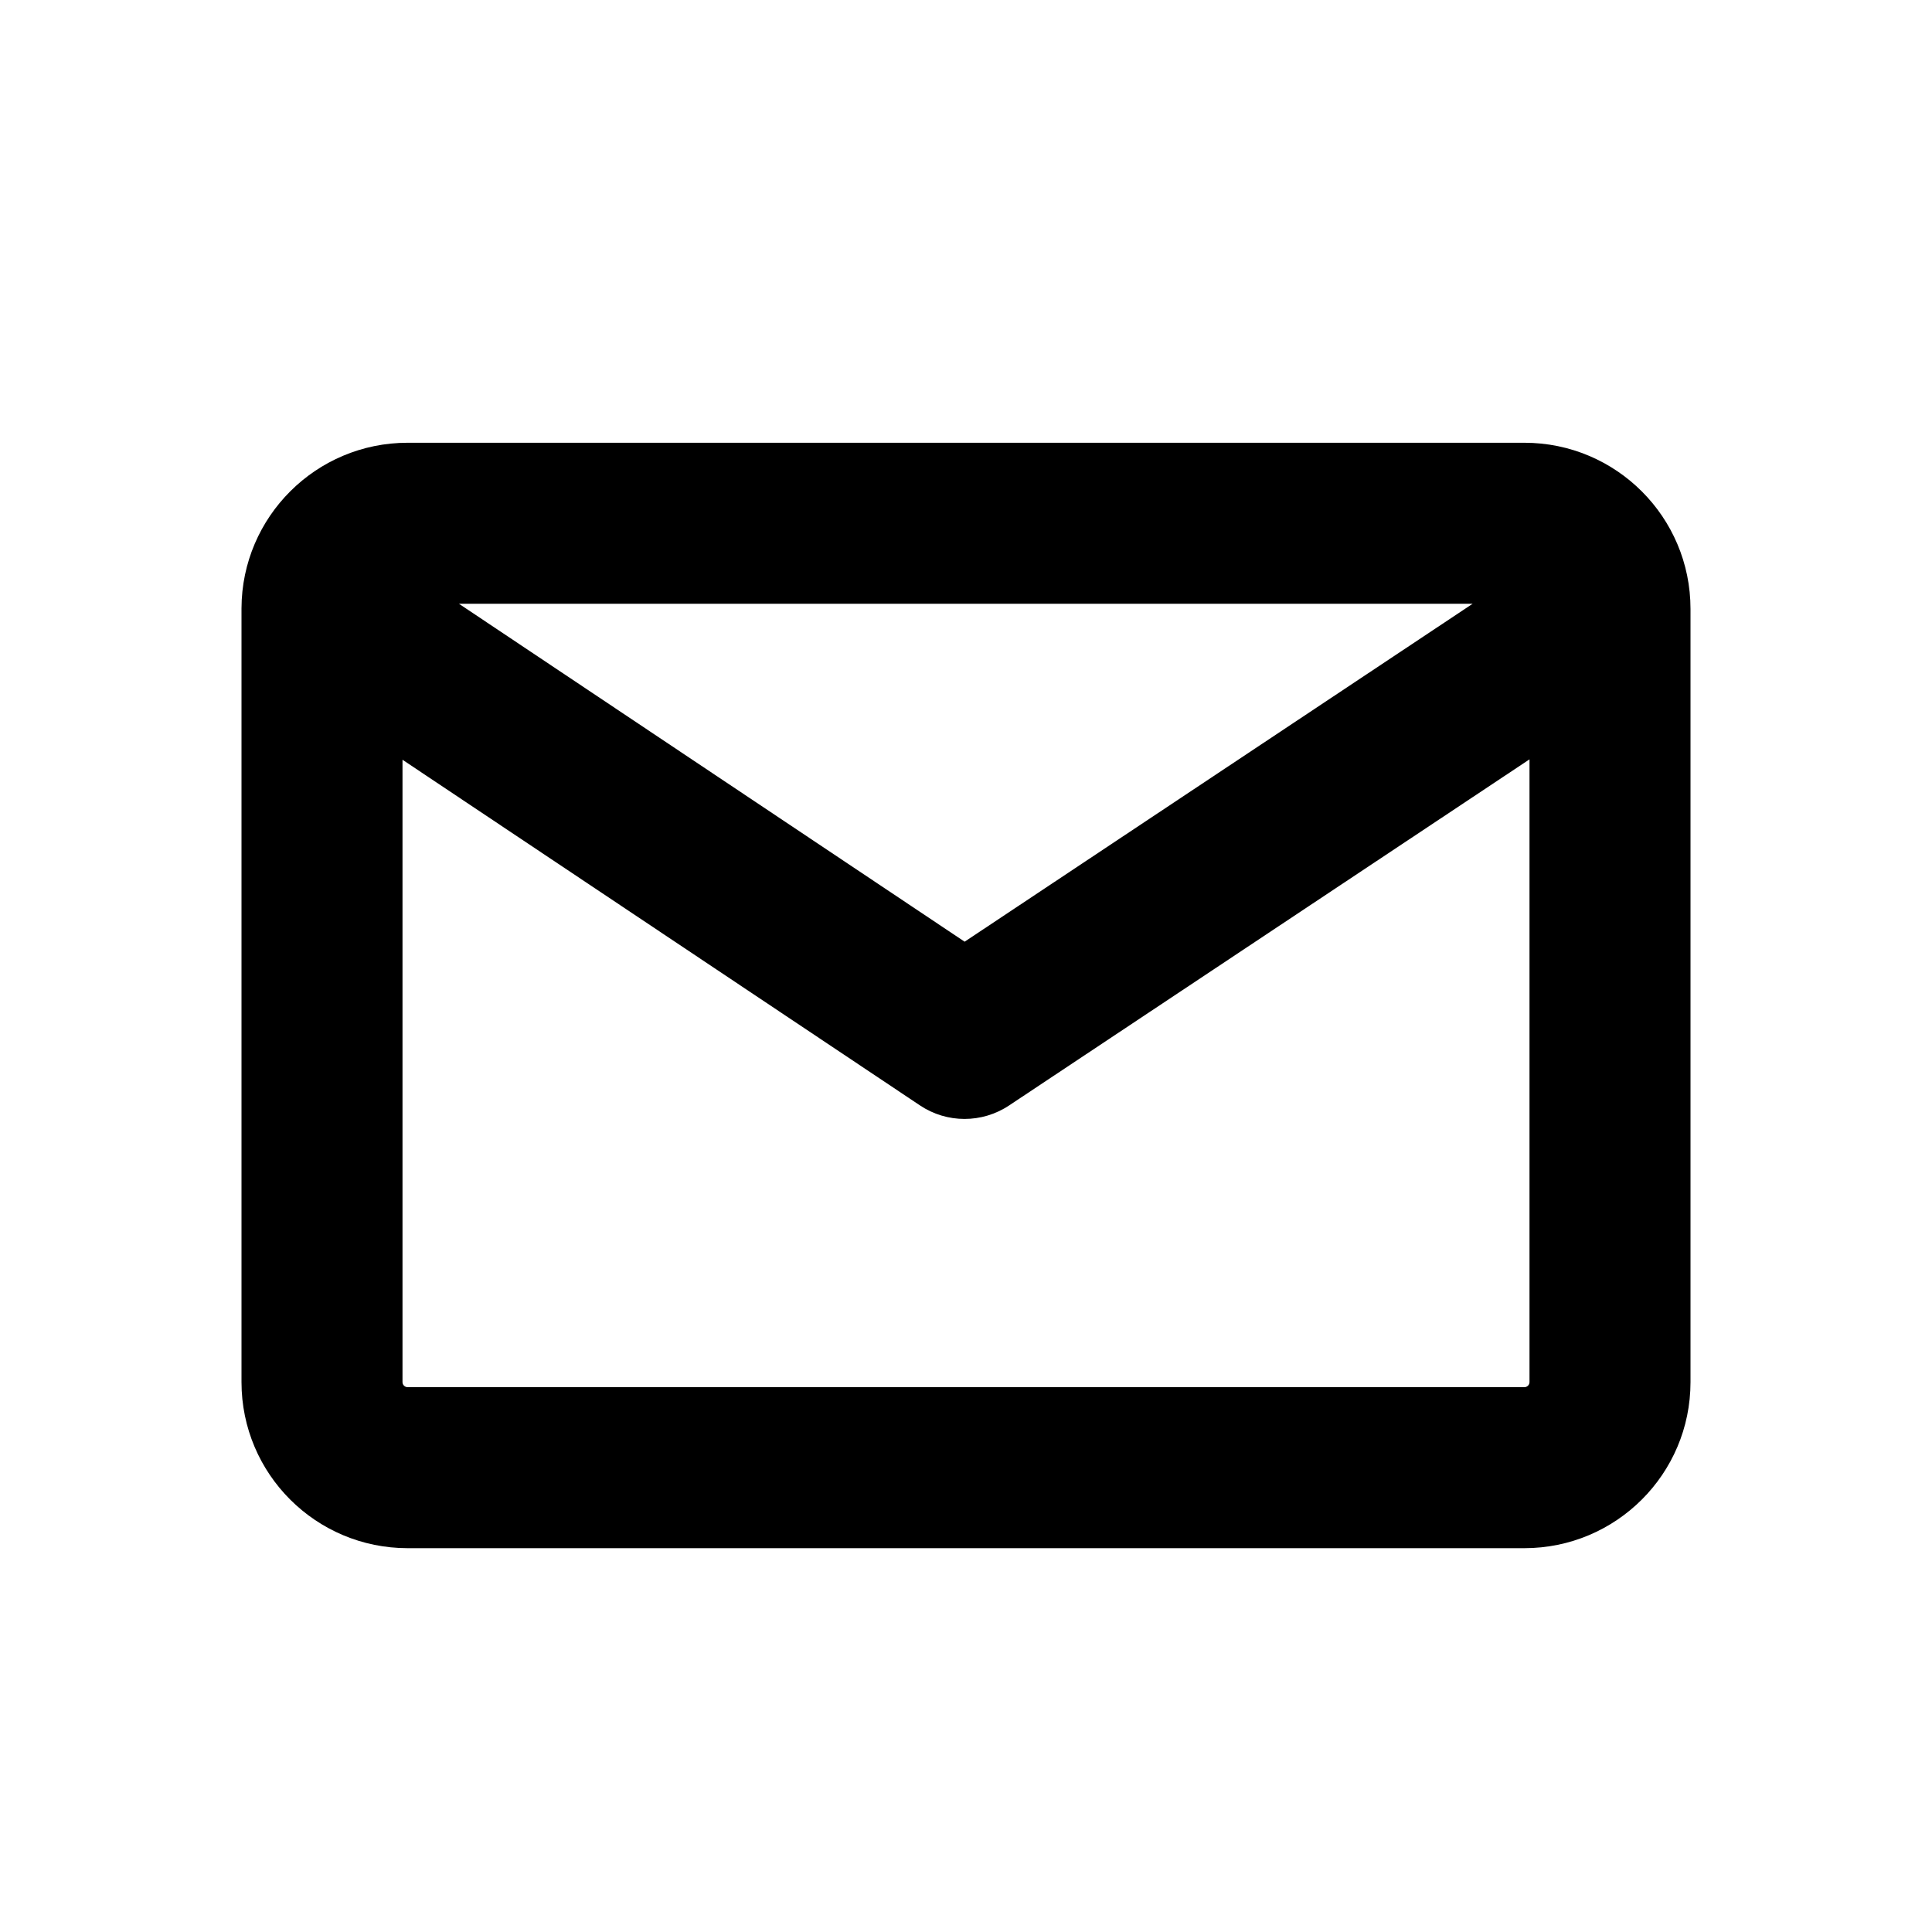 <svg width="24" height="24" viewBox="0 0 24 24" fill="none" xmlns="http://www.w3.org/2000/svg">
<path fill-rule="evenodd" clip-rule="evenodd" d="M3.5 17.169C3.5 18.033 4.201 18.732 5.064 18.732H18.936C19.799 18.732 20.5 18.033 20.5 17.169V7.564C20.5 6.7 19.799 6 18.936 6H5.064C4.203 6 3.503 6.697 3.5 7.558M4.5 8.502L11.704 13.316C11.872 13.428 12.091 13.428 12.259 13.316L19.5 8.5V17.169C19.5 17.48 19.248 17.732 18.936 17.732H5.064C4.752 17.732 4.5 17.48 4.5 17.169V8.502ZM19.45 7.332L11.983 12.299L4.55 7.333C4.638 7.137 4.835 7 5.064 7H18.936C19.165 7 19.361 7.136 19.45 7.332Z" fill="currentcolor"/>
<path fill-rule="evenodd" clip-rule="evenodd" d="M3 7.556C3.004 6.42 3.927 5.5 5.064 5.5H18.936C20.076 5.5 21 6.424 21 7.564V17.169C21 18.31 20.075 19.232 18.936 19.232H5.064C3.925 19.232 3 18.31 3 17.169L3 7.556ZM4.087 7.142L4.094 7.127C4.23 6.825 4.505 6.597 4.838 6.524C4.5 6.598 4.221 6.832 4.087 7.142ZM19.912 7.141C19.776 6.827 19.493 6.592 19.15 6.522C19.488 6.591 19.767 6.821 19.905 7.126L19.912 7.141ZM5.701 7.5L11.983 11.698L18.294 7.5H5.701ZM19 9.433L12.536 13.732C12.2 13.956 11.762 13.956 11.427 13.731L5 9.438V17.169C5 17.203 5.028 17.232 5.064 17.232H18.936C18.972 17.232 19 17.203 19 17.169V9.433Z" fill="currentcolor"/>
</svg>
